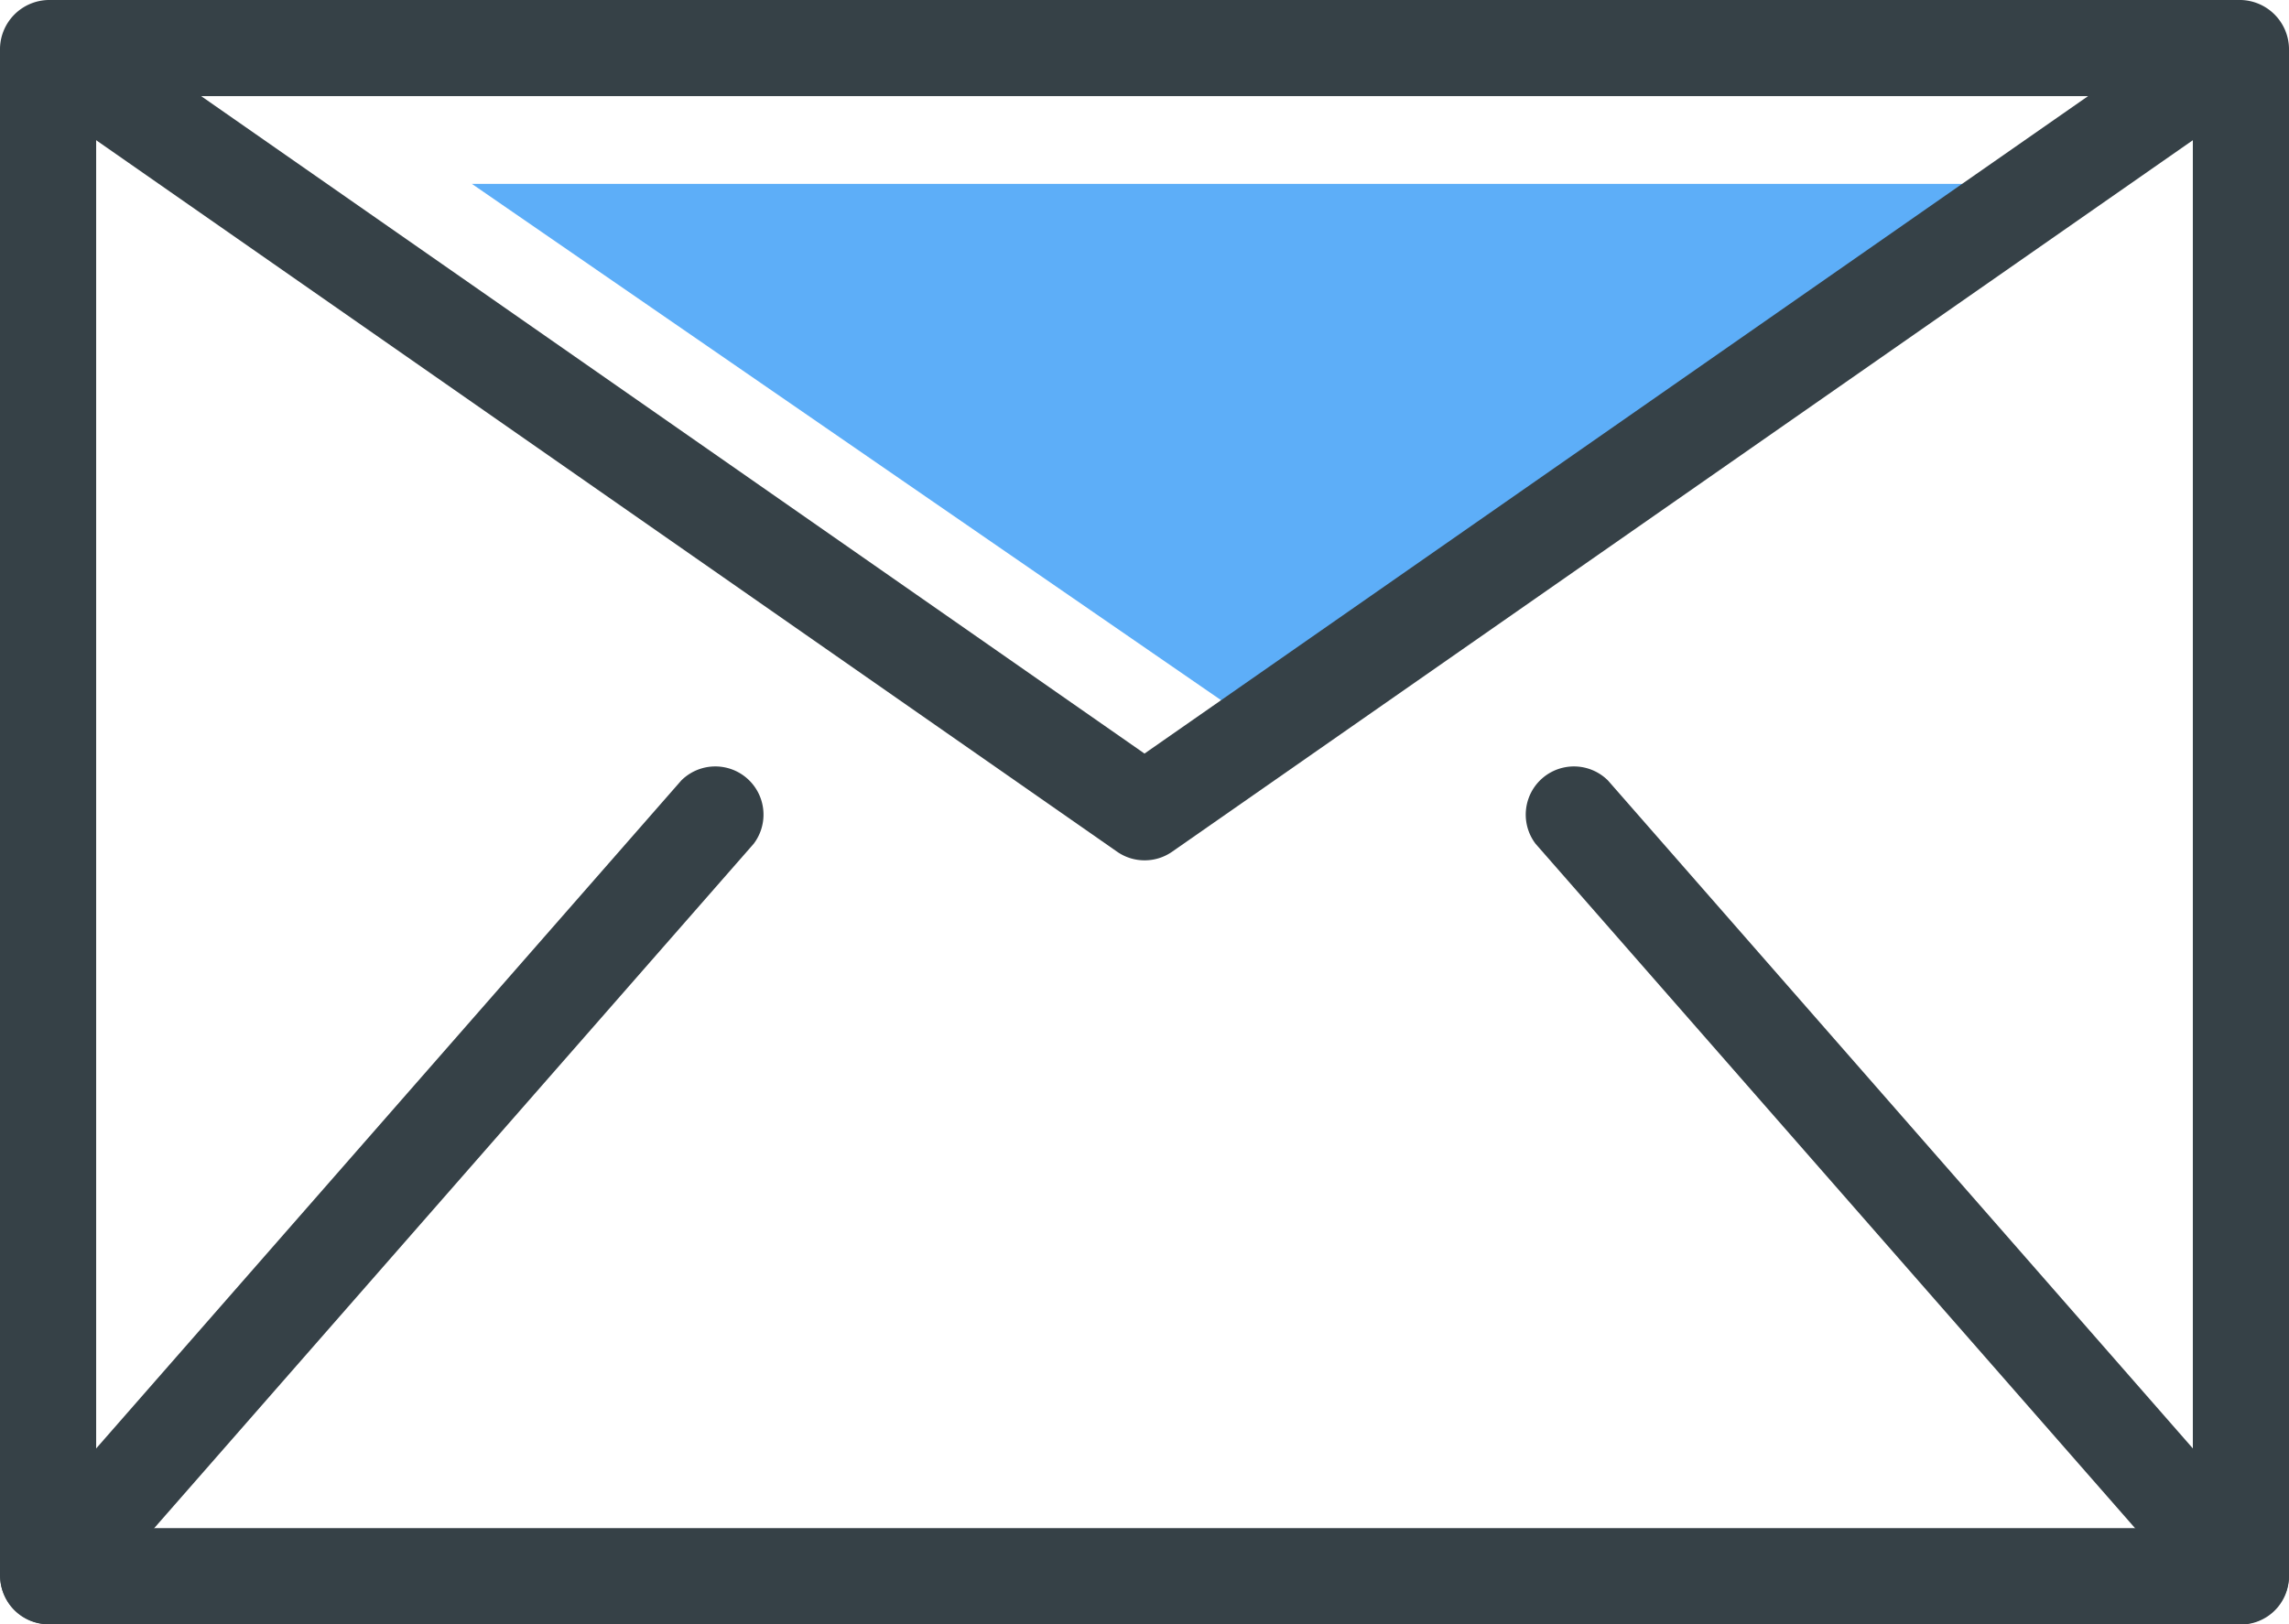 <svg xmlns="http://www.w3.org/2000/svg" viewBox="0 0 92.6 65.72"><defs><style>.cls-1{fill:#5daef8;}.cls-2{fill:#364147;}</style></defs><title>em</title><g id="Layer_2" data-name="Layer 2"><g id="Icons"><polygon class="cls-1" points="19.09 7.44 83.7 7.44 51.11 29.51 19.09 7.44"/><path class="cls-2" d="M90.66,65.72H1.95A2,2,0,0,1,0,63.78V1.95A2,2,0,0,1,1.95,0H90.66A2,2,0,0,1,92.6,1.95V63.78A2,2,0,0,1,90.66,65.72ZM3.89,61.83H88.71V3.89H3.89Z"/><path class="cls-2" d="M46.3,34.81a1.94,1.94,0,0,1-1.11-.35L.83,3.54A1.95,1.95,0,0,1,3.06.35L46.3,30.49,89.55.35a1.95,1.95,0,0,1,2.22,3.19L47.42,34.46A1.94,1.94,0,0,1,46.3,34.81Z"/><path class="cls-2" d="M1.94,65.72A1.95,1.95,0,0,1,.48,62.5L27.56,31.58a1.95,1.95,0,0,1,2.93,2.56L3.41,65.06A1.94,1.94,0,0,1,1.94,65.72Z"/><path class="cls-2" d="M90.66,65.72a1.94,1.94,0,0,1-1.46-.66L62.12,34.14a1.95,1.95,0,0,1,2.93-2.56L92.12,62.5a1.95,1.95,0,0,1-1.46,3.23Z"/></g></g></svg>
